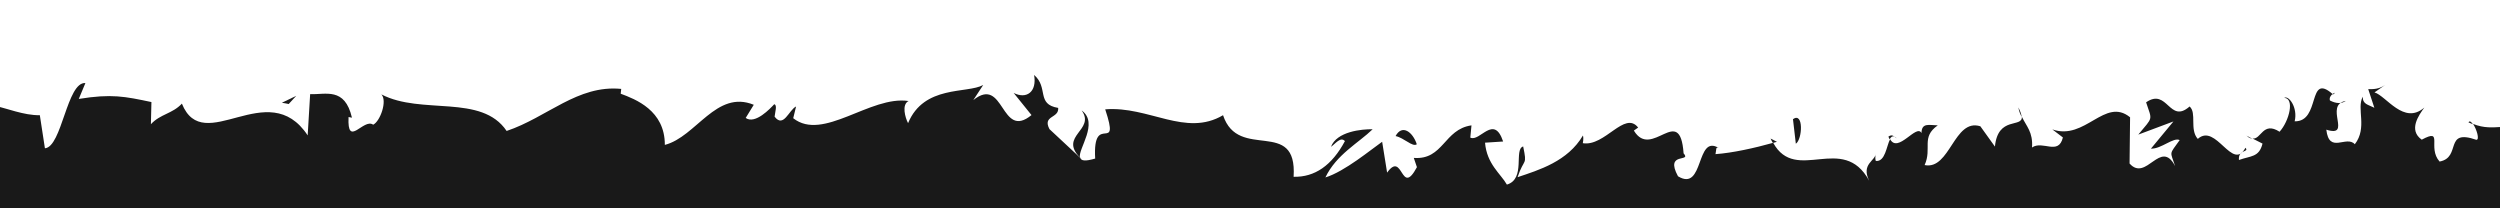 <?xml version="1.0" encoding="utf-8"?>
<!-- Generator: Adobe Illustrator 26.0.2, SVG Export Plug-In . SVG Version: 6.00 Build 0)  -->
<svg version="1.1" id="圖層_1" xmlns="http://www.w3.org/2000/svg" xmlns:xlink="http://www.w3.org/1999/xlink" x="0px" y="0px"
	 viewBox="0 0 1920 160" style="enable-background:new 0 0 1920 160;" xml:space="preserve">
<style type="text/css">
	.st0{clip-path:url(#SVGID_00000106143798391318759260000008909254596052873602_);}
	.st1{fill:#191919;}
</style>
<defs>
	<rect id="SVGID_1_" width="1920" height="160"/>
</defs>
<clipPath id="SVGID_00000134249694411609673470000002803950994366492042_">
	<use xlink:href="#SVGID_1_"  style="overflow:visible;"/>
</clipPath>
<g style="clip-path:url(#SVGID_00000134249694411609673470000002803950994366492042_);">
	<g>
		<path class="st1" d="M2865.4,194.7c2-5.2,0.9-16.9-4.7-14.6l-3.9,19.9L2865.4,194.7z"/>
		<path class="st1" d="M2828.2,157.8c-6.5,9.6-14,26.6-9.8,44.9c6.4-19.1,8-11.1,14.9-33.9c5.5-2.3,9.7,6.4,8.7,13.7
			c2-5.1,8.6,4.4,11.6-8.1c-7.2-15.4-16.3-16-25.8-3.3C2825.8,166.7,2827.7,161.5,2828.2,157.8z"/>
		<path class="st1" d="M2287.8,126.8l3.5,2.4C2290.3,127.9,2289.1,127.1,2287.8,126.8z"/>
		<path class="st1" d="M1952.9,115.9c2.5-0.5,3.6-2.5,3.7-4.3C1954.3,112.9,1952.4,114.2,1952.9,115.9z"/>
		<path class="st1" d="M1895.8,94c1.2,0.6,2.3,0.9,3.4,1.4C1897.9,93.5,1896.6,92.5,1895.8,94z"/>
		<path class="st1" d="M2287.8,126.8l-8.9-6.3C2278.2,127,2283.4,125.4,2287.8,126.8z"/>
		<path class="st1" d="M2753.7,205.8c1.9-1,3.4-2.8,4.9-5.2c-1.5,0.9-3,1.6-4.6,2.1C2753.9,203.8,2753.8,204.7,2753.7,205.8z"/>
		<path class="st1" d="M2435.4,110.7l2.7,0c0.8-2.3,1.6-5,2.3-8.1L2435.4,110.7z"/>
		<path class="st1" d="M2548.7,107.6c-2.6-0.7-3.5,16.2-4.4,23.5c1.4-7,3.3-10.3,5.6-11.6C2549.9,116.4,2549.5,112.5,2548.7,107.6z"
			/>
		<path class="st1" d="M2728.3,137.4l3.2-2.3C2730.7,135.7,2729.3,136.4,2728.3,137.4z"/>
		<path class="st1" d="M2354.3,107c-0.2-2.5-0.6-4.7-1-6C2353.3,103.1,2353.7,105.1,2354.3,107z"/>
		<path class="st1" d="M-814.1,234c0.1-1.2,0-2,0-3C-814.8,232.7-815,233.9-814.1,234z"/>
		<path class="st1" d="M-945.4,150.3l1.8-0.9c0.2-3.2,0.4-6.3,0.4-9.5L-945.4,150.3z"/>
		<path class="st1" d="M1791.2,72.3c0.2,0.2,0.3,0.2,0.5,0.3C1794.4,70.7,1792.8,71.1,1791.2,72.3z"/>
		<path class="st1" d="M830.7,84.8c10.9,15.1-17.7,19.4-1.3,36.2C827.8,114.3,844.2,94.6,830.7,84.8z"/>
		<path class="st1" d="M2750.7,203.6c-1.5,0.2-3.1,0.3-4.6,0.2C2748.2,204.3,2749.6,204.3,2750.7,203.6z"/>
		<path class="st1" d="M829.4,120.9c0,0.1,0,0.2,0,0.2l1.7,1.6C830.3,122,830,121.5,829.4,120.9z"/>
		<path class="st1" d="M1550.1,82.5c0.5,3,1.5,5.2,2.5,7.4C1552.5,88.1,1551.9,86,1550.1,82.5z"/>
		<path class="st1" d="M1729.7,106.5l-4.4-2.3C1727,105.8,1728.4,106.3,1729.7,106.5z"/>
		<path class="st1" d="M1456.8,106.3c-2.4-1.3-3.2-3.6-6.5-1.4c0.3,0.9,0.6,1.5,1,2.1C1452.5,104.7,1454.1,103.6,1456.8,106.3z"/>
		<path class="st1" d="M1359.8,106.4c0.5,1.3,1.2,2.3,1.8,3.4c1-0.3,2.1-0.6,3.1-0.9L1359.8,106.4z"/>
		<path class="st1" d="M-519.1,225.9c-2.1-4.8-3.4-10-4.5-15.2C-522.1,222.7-536.4,227-519.1,225.9z"/>
		<path class="st1" d="M2753.6,196.3c-0.6,4.3-1.4,6.4-2.9,7.3c1.1-0.2,2.2-0.5,3.2-0.9C2754.3,200.2,2754.3,197.8,2753.6,196.3z"/>
		<path class="st1" d="M1452.9,239.6l-15.4-2.5C1441.8,238.7,1447.4,239.6,1452.9,239.6z"/>
		<path class="st1" d="M177.2,223.5l-3.5,2C175,225.9,176.2,225.4,177.2,223.5z"/>
		<path class="st1" d="M1391.7,239.6c-2.8-6-5.7-9.4-8.7-11.7c-0.6,1.3-1.4,2.4-1.8,4.4L1391.7,239.6z"/>
		<path class="st1" d="M-523.6,210.5c0,0.1,0,0.2,0,0.2S-523.6,210.6-523.6,210.5z"/>
		<path class="st1" d="M-625.2,250.6c14.7,0.5,6.9-21.7,10-34.5c17.5-6.3,8.1,16.4,14.1,27.7c11-5.9,19.3-26.3,27.5-25.4
			c0.6,3.7,2.2,5,0.3,9.6c11.6-17.7,34.4-0.9,47.9-23c1,2,1.5,3.8,1.8,5.5c-2.2-11.1-2.5-22.4-2.1-30.5c6.6-0.4,12.2-14,14.7,0.5
			c-4-0.4-4.4,5.4-6.3,10l6.9-6.3c6.2,20.9-9.4,7.2-9.4,22.7c13.5-6.8,29.1-24.1,39.5-18.2c2.2,20.4-24.1,6.9-10.4,25l-16-7.8
			c12.2,32.2-9.7-2.3,1.5,32.2c21,5.9,23.5-10.4,44.4-4.4c4.7-11.3-1.6-16.8,3.2-28.1c29.8-20.4,23.4,51.3,45.3,24.1
			c5.7-13.6,7.9-39.4,23.4-25.8l-5.3,23.1c20.3,2.3,11.6-33.2,32.9-17.7c-3.8,9.1-16,7.6-12.9,10.4c13.8,18.2,9.8-13.1,20.4-13.1
			l2.2,20.4c21.6-3.2,45.5-18,69.5-21.7c-1.3,6.1-5.4,12.5,0.2,18.7c30.2-10.2,64.5,2.5,93.7,14.6l11.1-17.6c2.6,0.2,4.8,8,2,11.4
			c11.4,6.7,0.6-11.2,6.1-18.1c6.5-1.2,8.5,10.1,4.4,15.4c20.1-15,57.1-32.2,78.3-13.3l-4.1,5.2c16.5,7.2,18.6-36.2,33.8-19.7
			l-2.9,3.1c35.7,7.6,75.2-8.5,102.4,18.1c5.2-25.4,35.3,11.3,37.6-24.1c20.4,17.6,14.6,23.9,43.3,35.7c7.7,1.6,11.4-22.1,20.9-25.8
			l0.2,18.5l12.9-19.4l6.9,22.2l8.9-4.8c-3.5-1.1-7.5-8.3-7-13.7c13.9-8.4,33.9,12.9,34.2,22.4l32.9-15.7c-0.7,7.5-6.2,10-10.6,14.8
			c17.5-18.9,3.2,19.5,19.3,2.2c-2.2-4.2,1.2-11,1.5-14.8c8,11.2,26.3,11.3,39.8,6.6l-2.6,12.8c24.4,3.2,51.4-6.1,78.8-5.9
			c-9.8-6-7.6-28.1,0.5-30.2l3.2,19.6c5.2-12.1-8.4-7.4,2.3-22.2c10.2,2.3,6.9,22.3,1,28.6l12.4-6.8c0.7,5.9-2.2,8.9-2.9,16.4
			c5.1-12.2,21.5,19.6,28.8-1.5l0.7,5.8c27.4,0.2,39.8-6.6,62-7.6c0.4-16.9,9.1-13.2,15.8-26.8c16.4,5.4,34.5,18.7,54.3,17.2
			c13.9-8.4,4-14.3,10.3-24.4c1,15.4,20.7,13.9,10.5,25c23.7-2.5,30.2-3.1,60.2-15.6c-3.2-6.3-6.9-9.1-5-14.3
			c5.4-2.5,12.4,6.5,11.6,13.9L624,213c33.6-23.1,77.6,44.9,104.4,12.8l-1.5,1.6l27.8-16.7c12.8,2.7-7.7,11.6,1.8,21.1
			c29.9-25.7,47.3,3.7,72-13.4c19.1,45.4,67.7-3.2,93.5,25.8l-1.5-10.7c6.7-10.5,8.1,6.1,13,8.6c-0.7-8.3-7.2-9.6-3.1-15.4
			c56.4-12.9,116.4,15.6,174.3,25.3c21.2,2.9,12-55.3,38.7-29.8l-7.6,19.9c42.7-23.8,87.3,0.8,129.1-19.4
			c-2.5,4.6-2.6,10.5-6.6,10.5c8.8,14.4,32.6,0.7,32.8-11.1c6.5,1.3,1.5,10.7,5.5,16.6c8.9,8.5,22.2-18.4,26.9-4.1
			c0.8,2.3-2.5,4.7-4.1,5.8c5.8-7,26.9,1.8,21.4-14.9c15.7,7.9,30-7.4,42.5,2.5c8.2-18.6,26.8,9,29.4-17.4
			c-1.1,27.2,27.5,21.9,37.4,9.1c-3.3,8.2,8.6,8.5,4.7,19.9c11.3-0.4,21.7-5.4,19.7-19.4c20.8,32.5,41.9-26.2,53.6,15.5
			c33.6-14.6,64.7-24.5,95-30.9c-1.1,27.1-33.4,2.7-32.1,31.2c28.7-11.2,45.2-34.4,73.7-27.9c7.4,3.7-4.2,11.8-6.7,16.4
			c28.7-11.2,55.4,2.5,80.9-12.3c-0.1,2.5-2.8,5.3-5.4,7.4c5-0.9,11.7,4,11.1-8.3l-4.9,3.3c-8-17.9,20-37.4,20.9-46.8
			c-8.5,35.3,25.2,8.9,11.6,53.5c3.3-2.3,7.5-8.2,6.7-16.4c4.9,2.4,6.5,7.2,1.5,16.6c18-6.7,11.6-19.8,27.9-19.5
			c-0.1,6-3.3,8.3-5,15.3c8.3-11.6,16.6-23.3,30.3-18.2c-0.8,3.6,0.8,8.3-3.3,8.2c23.7-1.8,40.3-31,66.3-19.7
			c-7.7,25.9,8.8,8.5,10.2,31l14-6.7l-5.6-10.9c12.2,0.4,23-16,33.6-8.6l-9.1,9.2l22.9-4.3l-13-8.5c12.4-11.6-1.3-28.4,15-22.1
			c-3.3,2.3,12.2,0.3,18.6,13.5c0,0,0,0,0,0.1c6.1-7.1,12.3-14.7,21.3-9.1c2.4,7.2-1.9,24.8-0.4,29.6c6-18.8,28.6-5.2,36.2-25.2
			c-2.5,4.7-2.7,16.5-1.8,18.9l5-15.2c5.7,4.9,6.5,7.2,5.6,16.6c17,2.8-5.4-28.5,14.8-16.2c-1.6,1.2-0.8,3.5-4.1,5.8
			c20.3,6.4,39.3-9.7,57.9-2.2c5.5,22.6-16.3,5.5-10,24.6c26.9-4.1,55.7-27.1,81.8-21.7l-4.9-2.5c3.6-31.9,19.4,15.7,32.6,0.7
			c-3.2,2.4-4.2,17.7-3.4,14.1c17.8,5.1,36.5-7.8,63.5-17.9l-3.3,8.2c10.5,7.3,27.7,4.2,39,7.9c3.4-8.2,9.9-6.8,5.9-18.8
			c35,46.6,66.8-25,97.9,13.8c-3.7,0.1-8.9,7.2-5.9,7.2l26.5-7.6c-2.1-13.9-3.5-8.4-9-19.2c3.3-8.2,10.8-14.6,17.4-14.6
			c-11.9,9.2,0.1,22.3,5.2,30.1c-0.9-4.3,0.9-9,0.5-13.3c13.8,24.7,2.3-27.9,21.2-11.3l-1,7.3c7.1-3.7,13.6-13.4,21.2-11.3
			c3.2,16.1-7.5,7.5-8,20.7c10.7-0.9,21.1-30.4,30.8-14.4c-4.5,4.5-11.1,4.6-15.6,9c10.5,18.9,11.8,14.1,19.6,17.1l-0.8-0.4
			l18.1,8.5l-4.6-5.1c13.4-41.9,27.3-7.7,45.3-35.1c-17.5,26-2.9,15-4.2,33.2c4.6,5,11.6,10.7,9.6,15.8c8.5-14.7,14.2,11.6,26.3-9.9
			c0.5,5.9,9.1,0.6,7.2,15.3c11.1-4.6-2.6-10.2-1.7-17.6c17.1-20,40.2,24.3,64.7-3.2c21.2-11.3,25.1-31.1,44.8-40.9
			c6.6,9.4-5.4,21.4-5.4,21.4c10.7,8.6,18.8,7,28.8,0.3c-2,5.1,0.1,9.4,3.1,16c8.1-1.5,5.4-21.4,16.1-12.7c-1.8,6.5-4.2,17-8.1,23.6
			c9.5-5.4,19-16.3,28.8-21.6c2.6,10.2-6,15.5-9.4,22.2c11.1-4.6,28.8-9.2,32.2-25.4l-7.1-5.8c4-0.8,2.1,13.9-0.9,16.8
			c-9.5,12.7-13.7-5.6-14.3-11.5l7-3.8c-7.2-34.4-28.3,5.5-42.4,3.5l5.9-25l-14.5,20.7c-3.1-6.5-5.2-20.5,1.8-24.2
			c-10.2-12.3-9,8.9-17.7-4.9c-1-2.1-0.5-3.3,0.4-4.3l-9.9,7.4c1.9-5.3-1.6-17.7,4.4-14c-17.8-14.4-28.7,18.8-35.4-0.2l1.5-1.5
			c-24.7,8.5-2.4,18.4-20.9,39.9l-12.5-45.3l-2.4,18.4c-2.5-0.7-7.6-2-6.7-9.4c-9.5,12.6,1.6,8-3.9,19.8
			c-12.3-16.7-33.8,7.8-36.6-21.4c-4.4,14,11.7,10.8-1.4,20.5c-3.7-31.4-15.1,5.4-26.3-9c3.4-16.2,14.1-7.6,2.8-22.1
			c-6.8,27.4-21.8-6-31.3-0.7c-0.4,21.8-20.6,9.1-36.4,16.4c1-7.3-29.8-12-44.6-19.9l0.4-3.7c-2.9,22.1-18.1,17.9-29.2,22.5
			c0.4-13.2,2.4-18.4,8.4-24.3l-10.4,0.1c-2.5,7.1-5.7,10.8-12.5,13.3l2.6-16.5c-13.9,0.9-27.9,19.4-45.8,8.4
			c-1,15.4,14.2,42.9-4.7,53.1c-0.7-8.3-1.4-22.6,3.5-26c-1.6,1.1-5.8,6.9-9,3.4l7.5-14c-8.1-6.1-4.2,11.7-10.7,10.4
			c0.1-11.9-4.8-8.5-3.9-17.9c1.7-1.1,5.7,4.9,8.2,0.2c-7.3-2.1-16.2-9.2-19.1-18.2c0.6,6.8,0,16-5.4,17.5
			c-13.9,0.9-4.7-14.3-12.8-20.4c-3.4,8.2-12.2-0.3-12.4,17.4c-4.1-0.1-4.8-8.4-6.4-13.2c-7.2,7.8-33.5,2.2-25.4,21.1l1.8,1.2
			c-0.3,0.4-0.8,0.4-1.2,0.8c0.1,0,0,0,0.1,0h-0.1c-23.5,17.6-48.9-10.1-72.2-2.5l0-5.9c-13.9,6.8-31,4-41,16.8
			c-4.1,0-9.7-10.8-8-17.9c-10.6,4.5-11.8,11.1-27.2,1.3c10.7-10.4-3.7-9.2,11-7.6c-13.8-5.1-17-14.6-31.8,1.6
			c5.1-15.2-10.4-19.1-17-14.6l9.7,10.9c-7.4,2.2-13.9,0.9-20.4-0.4l3.6-20c-28.3-24.3-51.1,41.4-72.6,0.7
			c-7.5,14,15.4,9.8,8.7,26.2c-13-2.7-26.6-31.4-30.7-31.5c-17.8-11.1-16.6,29.2-35.3,21.6c2.4,7.1,4.6,26.2-9.3,32.9
			c-13-2.6-16-29.9-7.8-35.6c3.1-0.6,4.6,1.7,4.5,4.1c4.2-2.6,9.7-5.7,4.6-13.4l-1.7,7.1c-6.5-7.3-24.4-6.5-20.2-18.2
			c-9.8,6.8-4.2,11.7,3.1,15.4c-16.7-10.3-26.1-0.3-43.3-7.2c2.7,3.9,5.3,12.3,2.5,12.2c-25.2-8.8-11.1,13.5-28.2,16.7
			c-9.7-10.9,3.5-26-13.7-16.8c-10.5-7.4-2.2-18.9,2-24.7c-15.7,13.8-29.3-9-38.3-11.6l8.3-5.8c-4.9,3.4-9,3.3-13.1,3.3l4.7,14.3
			c-4.8-2.5-9-2.6-8.9-8.5c-5,9.3,3.8,23.7-6.1,36.5c-6.5-7.2-19.7,7.8-21.9-11.2c20.3,6.4-2.2-19,15-22.1
			c-3.3,2.3-7.4,2.2-12.2-0.3c-0.7-2.1,0.7-3.9,2-5c-19.5-16.9-8.9,21.4-29.1,21c2.6-10.7-4.7-20.2-8-18c8.1,0.2,3.9,17.8-3.6,26
			c-12.9-8.3-14.1,6.2-20.8,5.2l7.7,3.9c-2.6,10.7-9.1,9.3-18.1,12.6c-0.8-8.3,8.2-5.7,5-9.4c-10,18.8-22.6-19.4-36.6-6.8
			c-6.5-7.2-0.6-20-6.3-24.9c-15.6,13.8-16.9-14.6-33.4-3.2c4.7,14.3,5.6,10.8-6,24.8l27-10.1l-17.3,20.9c8.2,0.2,17.2-9,22.1-6.6
			c-8.3,11.7-7.4,8.1-3.5,20c-11.2-21.5-22.1,12.5-35-2l0.4-35.5c-19.4-15.8-34.5,18.2-59.7,9.3l8.1,6.2c-3.4,14.1-15.6,2-23.7,7.7
			c0.8-11.9-4.3-16.2-7.8-23.6c0.4,8.8-18.4-0.8-20.7,22.9l-11.2-15.6c-20.3-6.4-23.2,33.8-42.8,29.8c5.9-12.9-3-21.3,10.1-30.5
			c-6.5-0.1-12.4-2.3-12.5,5.9c-3.8-7.4-18.1,16-24.1,4.7c-2.8,5.2-3.7,17.6-11,16.7c-0.8-2.4,0-5.9,0-5.9c0,5.9-11.5,8-5.1,21.1
			c-20.1-37-56.2,2.7-73.7-29.1c-14.2,4-31.4,7.8-44.3,8.7c0.8-3.6,0-5.9,2.5-4.7c-17.8-11-11,34.1-31.3,21.7
			c-10.4-19.2,10.8-10.4,4.3-17.6c-2.8-39.1-24.5,5.3-38.2-17.5l3.3-2.3c-10.4-13.3-25.5,14.8-42.5,12c0,0,0.8-3.5,0.1-5.9
			c-11.7,19.9-33.8,26.5-50.2,32c5.1-15.3,7.5-8.1,4.3-23.6c-7.4,2.2,2.2,24.9-12.5,29.3c-4.8-8.4-15.4-15.7-16.8-32.2l13.9-0.9
			c-7.1-21.4-17.9,0.7-25.2-3l0.9-9.4c-21.2,3-21.5,26.7-44.3,25l2.4,7.1c-12.5,23.4-10.5-13.1-22.9,4.2l-3.8-23.7
			c-8.2,5.7-28.8,22.9-43.6,27.4c8.4-17.6,25.6-26.6,36.3-37c-8.2-0.2-27.7,1.7-32,13.5c3.3-2.3,7.4-8.1,10.7-4.4
			c-10,18.7-23.2,27.8-39.4,27.4c2.9-46-42.4-11.6-54.2-47.3c-28.7,17-57-7.2-90.5-4.5c11.9,35.8-9.8,1-7.7,37.8
			c-7.8,2.3-10.8,1.7-11.5-0.6l-23.6-22c-5.6-10.7,7.4-8.1,6.7-16.3c-17.1-2.8-7.2-15.6-18.5-25.3c2.3,13.1-5.9,18.8-15.7,13.8
			l13.7,17c-23.9,19.6-20.6-30.8-44.7-11.5l7.6-11.6c-12.3,6.8-45.5-0.2-57.7,29.3c-2.2-4.2-5.1-14.3,0.4-17
			c-29.5-4.4-65.7,31.4-88.6,13.2l2.2-9c-5.5,2.6-9.6,16.9-16.5,7.8c0.4-3.7,2.2-9-0.3-9.5c-2.9,3.1-14.6,15.7-21.9,10.5l6.2-10.1
			c-28.8-11.8-44.2,24.6-68.3,30.8c0.1-26.5-22.6-35.1-33.9-39.3l0.4-3.7c-33.5-3.3-56.9,21.9-88,32.3c-19.3-28.7-65.3-12-96.2-28.1
			c4.7,4.8-0.8,20.6-6.3,23.3c-7.3-5.4-20.1,18.4-18.9-5.9l2.6,0.5c-5.5-23.8-20.4-17.5-32.1-18.1l-1.9,31.7
			c-30.5-46.2-79.9,17-96.6-24.4c-7.4,7.9-16.5,7.9-23.8,15.8l0.4-17c-20.4-4.3-30.6-6.5-55.8-2.4l5.1-12.2
			c-14.2-1.1-18,49.1-31.1,50.1l-3.9-25.4c-24.8,0.4-49.9-21.9-74.4,1.1c0.4-3.7,1.1-11.1,5.1-12.1C-50.4,76.6-83.9,60.1-79.6,95
			c-0.3-22.7-25.6-2.2-39,7.8l2.1-16.7c-11.3,21.4-11.7,27.3-27.5,33.2c-3.7-2.2-3.3-13.4,1.7-9.1c-12.5-8.8-9.7,15.9-24.8,6.9
			l5.6-10.7c-12.8-1.3-11.8,4.4-18.9,16.9c-8.1,6.7-24.3-4.2-26.2-19.4c-1.7,9.2-8.8,21.6-16.3,17.2c-1-5.7,1.7-9.3,3.1-11
			c-21.5-11.4-31.9,19.5-46.6,3c-0.3-5.5-1.3-8.3-2.5-10c17,0.4,30.8,1.3,29.5,2.5c0-15.4-13.8-18.2-2.8-39.5
			c-11.1,11.6-29.9,36.9-43.4,29.7c-0.7-1.5-1.3-3-1.8-5.3l1.4-1.7c-3.1-1.5-5.9-0.1-8.5,2.5c-4.3-2.5-7-4.4-11.1-4.6
			c-1.6-12.8-15.8-6.9-22.6-7.5c0.6,16.9-8.4,14.2,0,28.1c-1.1-1.2,1.3-2,5.9-2.7c1-0.5,2.2-0.8,2.9-1.7c-0.1,0.5-0.3,1-0.5,1.5
			c4.5-0.5,10.4-0.9,17.1-1.1c-5.4,8.6-11.1,15.8-18.7,6.4c-3.5,10.9-7.4,22-9.6,27.3c-9.4-23.6-27.5-36.3-30-50.8
			c-21,9.5-49.4,6.3-62.5,38c-6,4.1-6.9-9.1-9.1-14.1c3.4-3.2,7.5-2.7,9.4-7.3c-11.9,8.1-35.3,3.2-38.1,25.3
			c-15-10,8.4-20.4-12.2-16.8l2.8-6.8c-40.6-35.4-66,56.6-111,11.1c3.1,2.8,4.7,4.1,5.3,7.8c-51.3-20.1-105.7,18.8-156.4-13
			c-14.4-6.4-15.9,7.7-24.7,18.5l-3.1-18.2l-15,20.9c-21.3,15.3-36.9-44.5-63.8-15.5l3.5,12.2c-9.7-2.3-30.7,7.2-29.1-6.9
			c-1,2.2-3.2,12.7-7,6.3l-0.3-9.5l-23.8,16.3c-18.4-6.9,2.9-37.7-24-39.6c-10,3.7-28.5,27.7-24.7,34c4,0.5,10.3,5.9,10.6,15.4
			l-9.1,4.9c-1.7,28-8.7,56.6,13.8,76.2l15.6-17.1l5,13.6l-13.2,0.9c7.5,12.8,12.2,1.5,17.5-6.3c1.3,7.2,3.5,12.3,6.6,15l15.4-26.7
			c1.9,11-6.9,21.7,3.4,27.8c7.2-12.4-6.9-24.5,5-32.7c7.5,12.7,5.3,23.1,14.1,12.2c1.2,7.2-0.6,11.8-4.1,15
			c7.8-8.6,20.7-3.7,24.7-18.5c7.8,15.7,26.4-4.1,25.6,22.4c2.5-6.3,13.8-20.8,21-21.9c-13.1,31.7,26.9,1.9,23.4,35.9
			c9.7-28.5,35.1-12.7,52.3-28.5c-1,2.3-2.9,6.9-4.4,5.4c9.7,2.4,12.5,11,18.7,16.3c1.2-23.6,16.3-28.9,24.5-43.5
			c11.9,22.7-7.2,27.6-3.5,49.5c-0.6-19.1,20.6-19,16.6-35c9.1,14.1,7.8,6.8,12.5,26.3c1.6-29.5,8.5-5,16-23.1
			c13.1,14.5,3.4,27.6,17.8,18.6C-612.4,240.2-625.2,250.6-625.2,250.6z M-282,199.7c0,0.2,0,0.3,0,0.3c-3,0.4-5.5,0.7-7.1,1
			C-287.6,200.8-285.6,200.4-282,199.7z M-253.2,199.4c-3.5-0.7-7.9-0.8-12.5-0.7c-1-5.8,0.1-11.8,3-11.5
			C-264.3,191.1-257.5,194.5-253.2,199.4z M-314.2,82.4c4.6-2.4,6.1,0.9,6.7,4.4c-2.2,0.3-4.7,0.9-8,2c-0.1,0.6-0.4,1.4-0.5,2.1
			C-315.6,87.6-315.1,84.6-314.2,82.4z"/>
		<path class="st1" d="M-322.4,104.5c-0.7,0.4-1,1.1-1.9,1.2c0.9,1.5,1.8,2.8,2.7,3.8c0.6-1.8,1.1-3.6,1.6-5.3
			C-320.8,104.4-321.6,104.4-322.4,104.5z"/>
		<path class="st1" d="M2291.9,129.5l-0.6-0.4c0.5,0.7,1,1.3,1.3,2.4C2292.1,130.8,2292.1,130.2,2291.9,129.5z"/>
		<polygon class="st1" points="145,231.8 145,227.5 142.5,231.2 		"/>
		<path class="st1" d="M2450.7,187.5c0.3,1.5,0.9,3,2.1,4.3C2452.7,190.8,2451.8,189.2,2450.7,187.5z"/>
		<path class="st1" d="M2519.3,191.3l9.7,6C2524.8,193.9,2521.8,192.3,2519.3,191.3z"/>
		<path class="st1" d="M2572.1,199.7c0.7-3,0.9-5.2,1-7.2c0-0.1-0.1-0.1-0.1-0.1L2572.1,199.7z"/>
		<path class="st1" d="M1733.3,219.6c-0.7,0.1-1.4,0.3-2,0.8C1726.5,223.6,1729.7,222.3,1733.3,219.6z"/>
		<path class="st1" d="M1982.9,180.1c-2.6,3.1-5.3,6.1-8,8C1979.3,189.4,1982.8,189.7,1982.9,180.1z"/>
		<path class="st1" d="M1454.6,239.9c0-0.1,0-0.1,0-0.3c-0.6,0.1-1.1,0-1.7,0L1454.6,239.9z"/>
		<path class="st1" d="M1963.3,187.8c4.4,3.4,8.2,2.6,11.6,0.3C1971.3,186.9,1967,185.2,1963.3,187.8z"/>
		<path class="st1" d="M2800.7,207.4l2.5,0.7c0-1.1,0.1-2,0.3-2.7L2800.7,207.4z"/>
		<path class="st1" d="M2803.6,205.4l2.8-2C2805.1,203.4,2804,203.5,2803.6,205.4z"/>
		<path class="st1" d="M2812.3,199.1l-5.9,4.3C2808.4,203.4,2811,203.9,2812.3,199.1z"/>
		<path class="st1" d="M2730.9,199.6l-0.8,6.1C2730.5,204.4,2730.8,202.4,2730.9,199.6z"/>
		<path class="st1" d="M2709.7,201.3c5.1,1.4,12.7,13.1,19.8,9.2l0.7-4.9C2726.8,214.8,2714.5,191,2709.7,201.3z"/>
		<path class="st1" d="M2621.1,125.6l17.8,4.9c-3.1-6.5-7.2-15.3,0.9-16.9C2617.3,94.2,2644.4,128.2,2621.1,125.6z"/>
		<path class="st1" d="M2565.9,116.1c9.6-3-0.1-9.5,0.4-13.2C2560.3,108.9,2558.8,110.4,2565.9,116.1z"/>
		<path class="st1" d="M2167.5,116.1l1-15.4C2161.1,102.9,2168.4,106.7,2167.5,116.1z"/>
		<polygon class="st1" points="2091.3,195.5 2098.5,205.1 2101.9,191 		"/>
		<polygon class="st1" points="2046.3,86 2049.5,83.8 2037.2,89.4 		"/>
		<path class="st1" d="M1377,91.5l2.2,18.9C1384.3,107,1385.3,85.7,1377,91.5z"/>
		<path class="st1" d="M1088.1,110.8c-3.1-9.5-11.3-15.6-16.3-6.3C1078.3,105.8,1084.8,113.2,1088.1,110.8z"/>
		<polygon class="st1" points="221.7,79.9 227.5,73.6 216.5,78.9 		"/>
	</g>
</g>
</svg>
